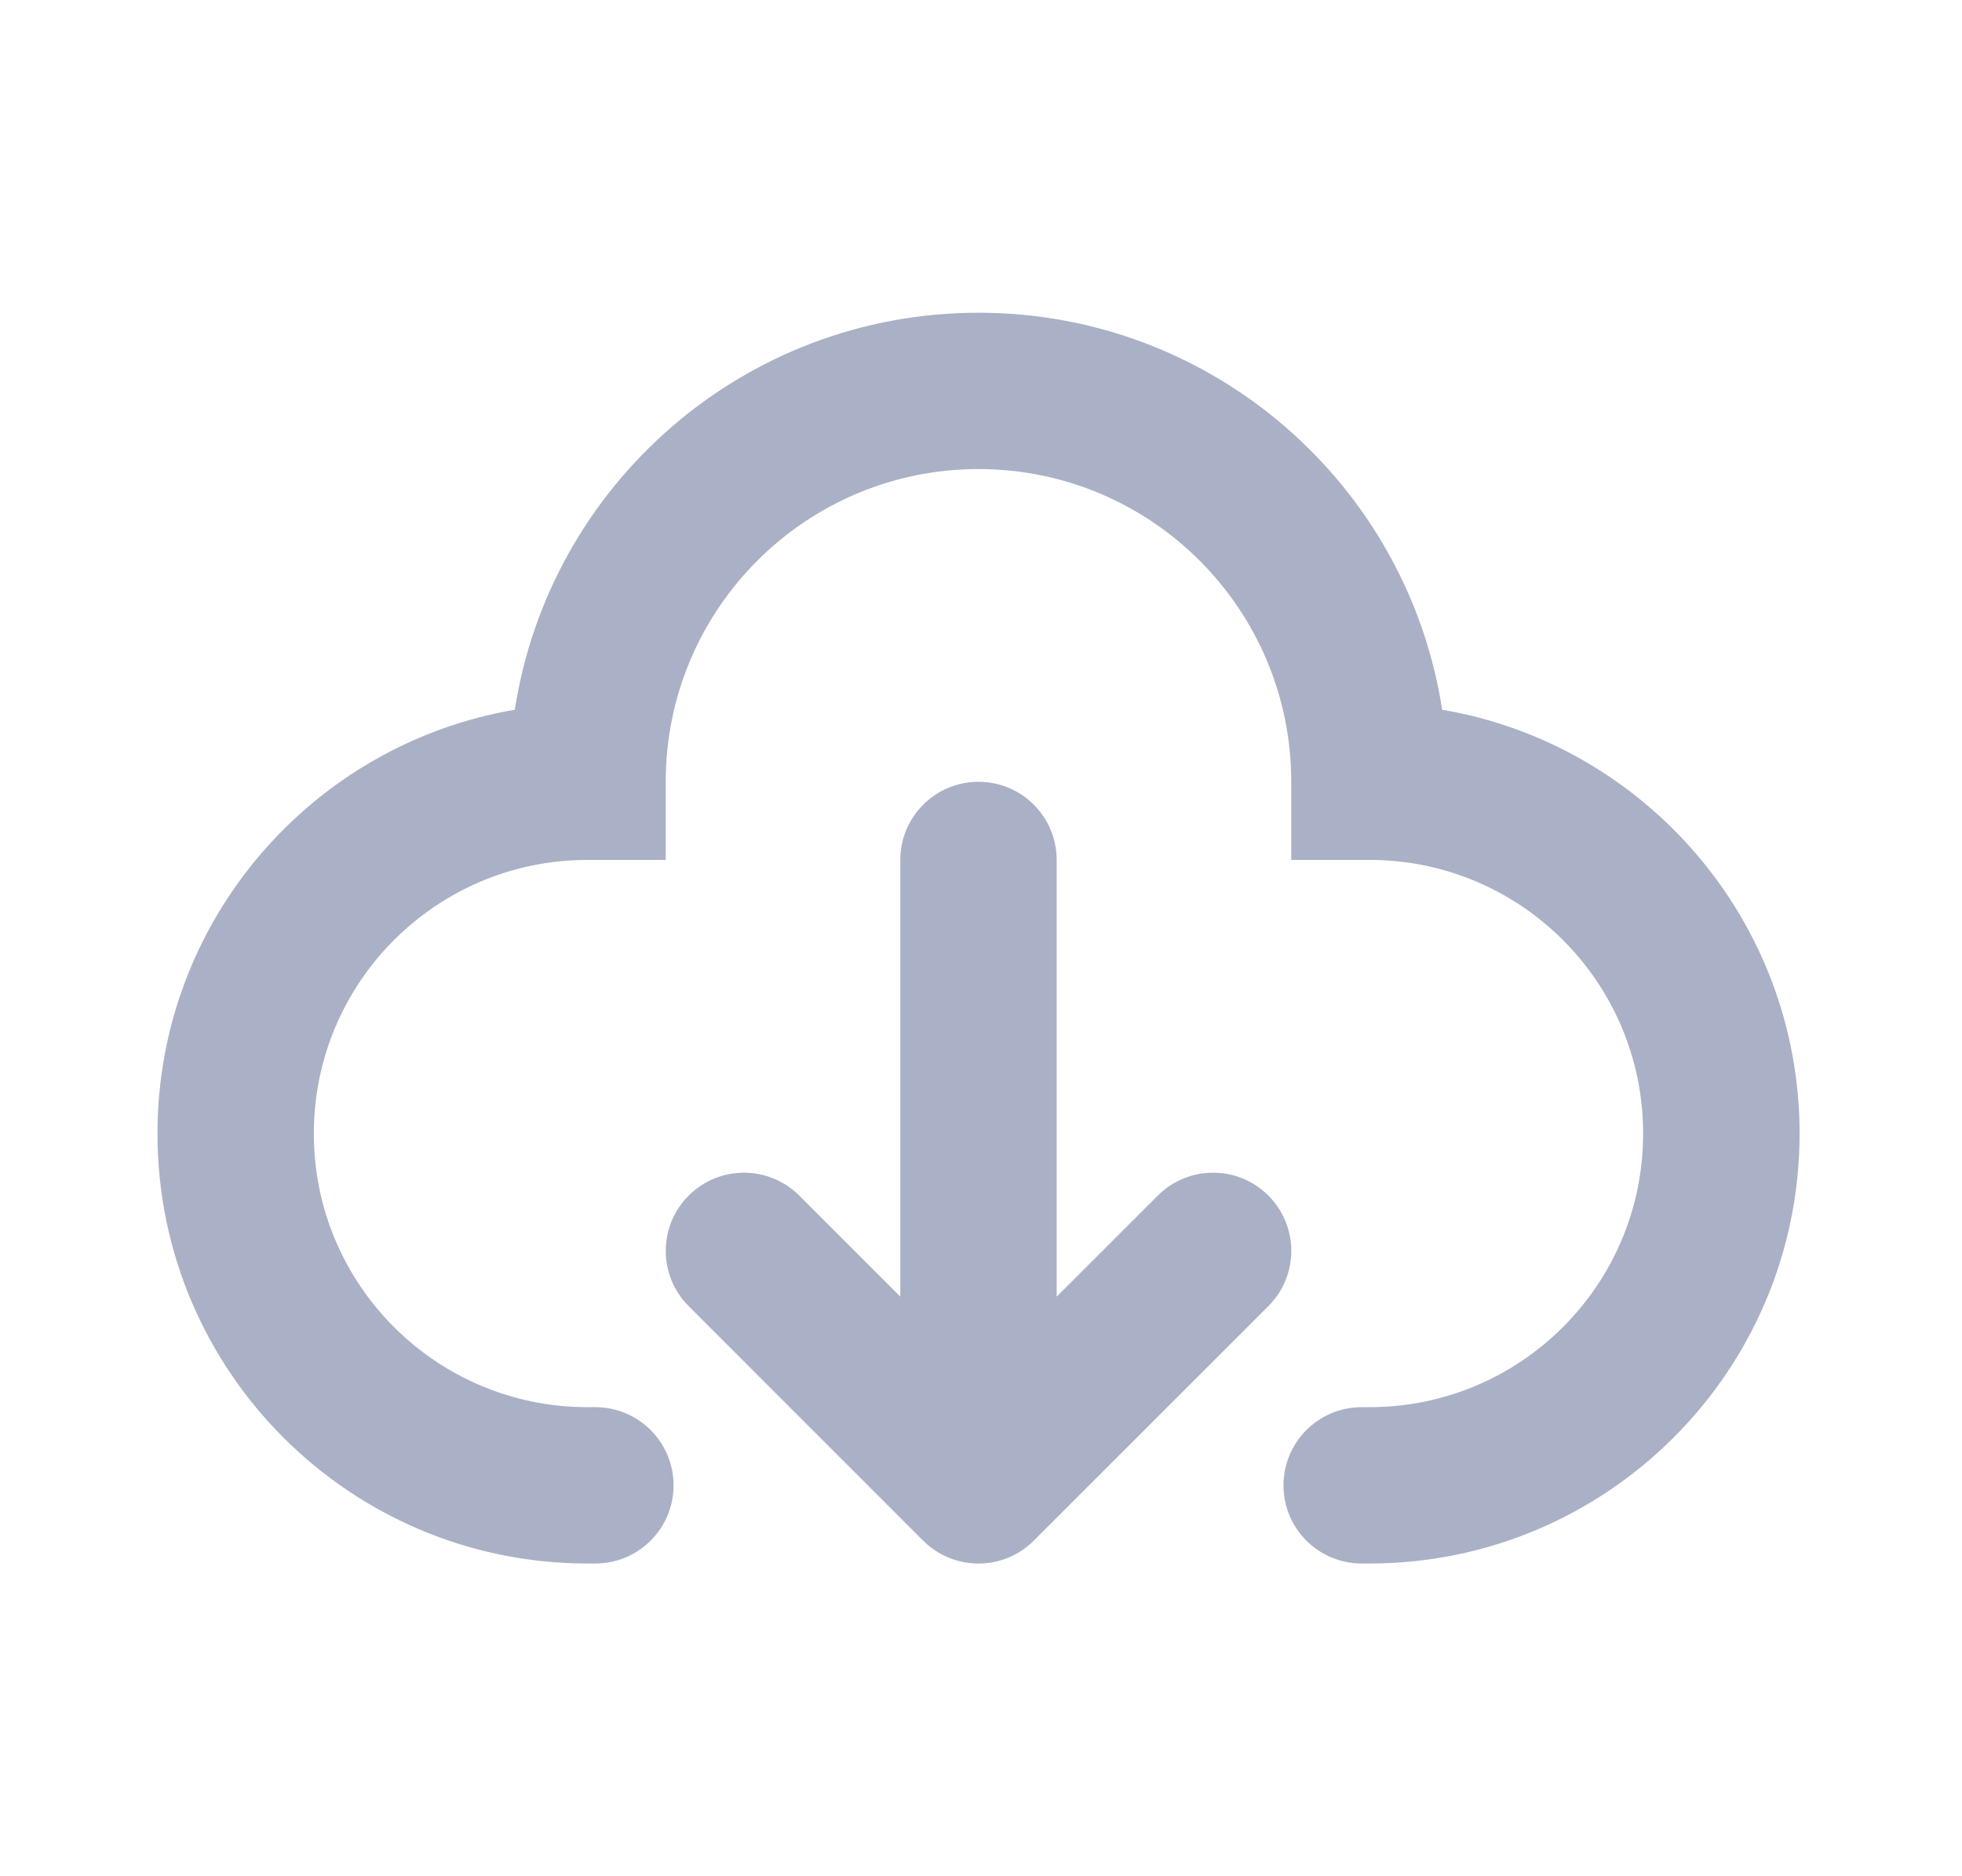 <svg width="23" height="22" viewBox="0 0 23 22" fill="none" xmlns="http://www.w3.org/2000/svg">
<path fill-rule="evenodd" clip-rule="evenodd" d="M7.804 9.167C7.804 7.142 9.446 5.5 11.471 5.5C13.496 5.5 15.137 7.142 15.137 9.167V10.083H16.054C17.826 10.083 19.262 11.52 19.262 13.292C19.262 15.064 17.826 16.5 16.054 16.5H15.962C15.456 16.5 15.046 16.91 15.046 17.417C15.046 17.923 15.456 18.333 15.962 18.333H16.054C18.838 18.333 21.096 16.076 21.096 13.292C21.096 10.798 19.285 8.727 16.906 8.322C16.5 5.685 14.221 3.667 11.471 3.667C8.72 3.667 6.442 5.685 6.035 8.322C3.657 8.727 1.846 10.798 1.846 13.292C1.846 16.076 4.103 18.333 6.887 18.333H6.979C7.485 18.333 7.896 17.923 7.896 17.417C7.896 16.91 7.485 16.5 6.979 16.5H6.887C5.115 16.5 3.679 15.064 3.679 13.292C3.679 11.52 5.115 10.083 6.887 10.083H7.804V9.167ZM12.387 10.083C12.387 9.577 11.977 9.167 11.471 9.167C10.964 9.167 10.554 9.577 10.554 10.083V15.204L9.369 14.019C9.011 13.661 8.431 13.661 8.073 14.019C7.715 14.377 7.715 14.957 8.073 15.315L10.822 18.065C11.181 18.423 11.761 18.423 12.119 18.065L14.869 15.315C15.227 14.957 15.227 14.377 14.869 14.019C14.511 13.661 13.931 13.661 13.572 14.019L12.387 15.204V10.083Z" fill="#AAB1C6"/>
</svg>


